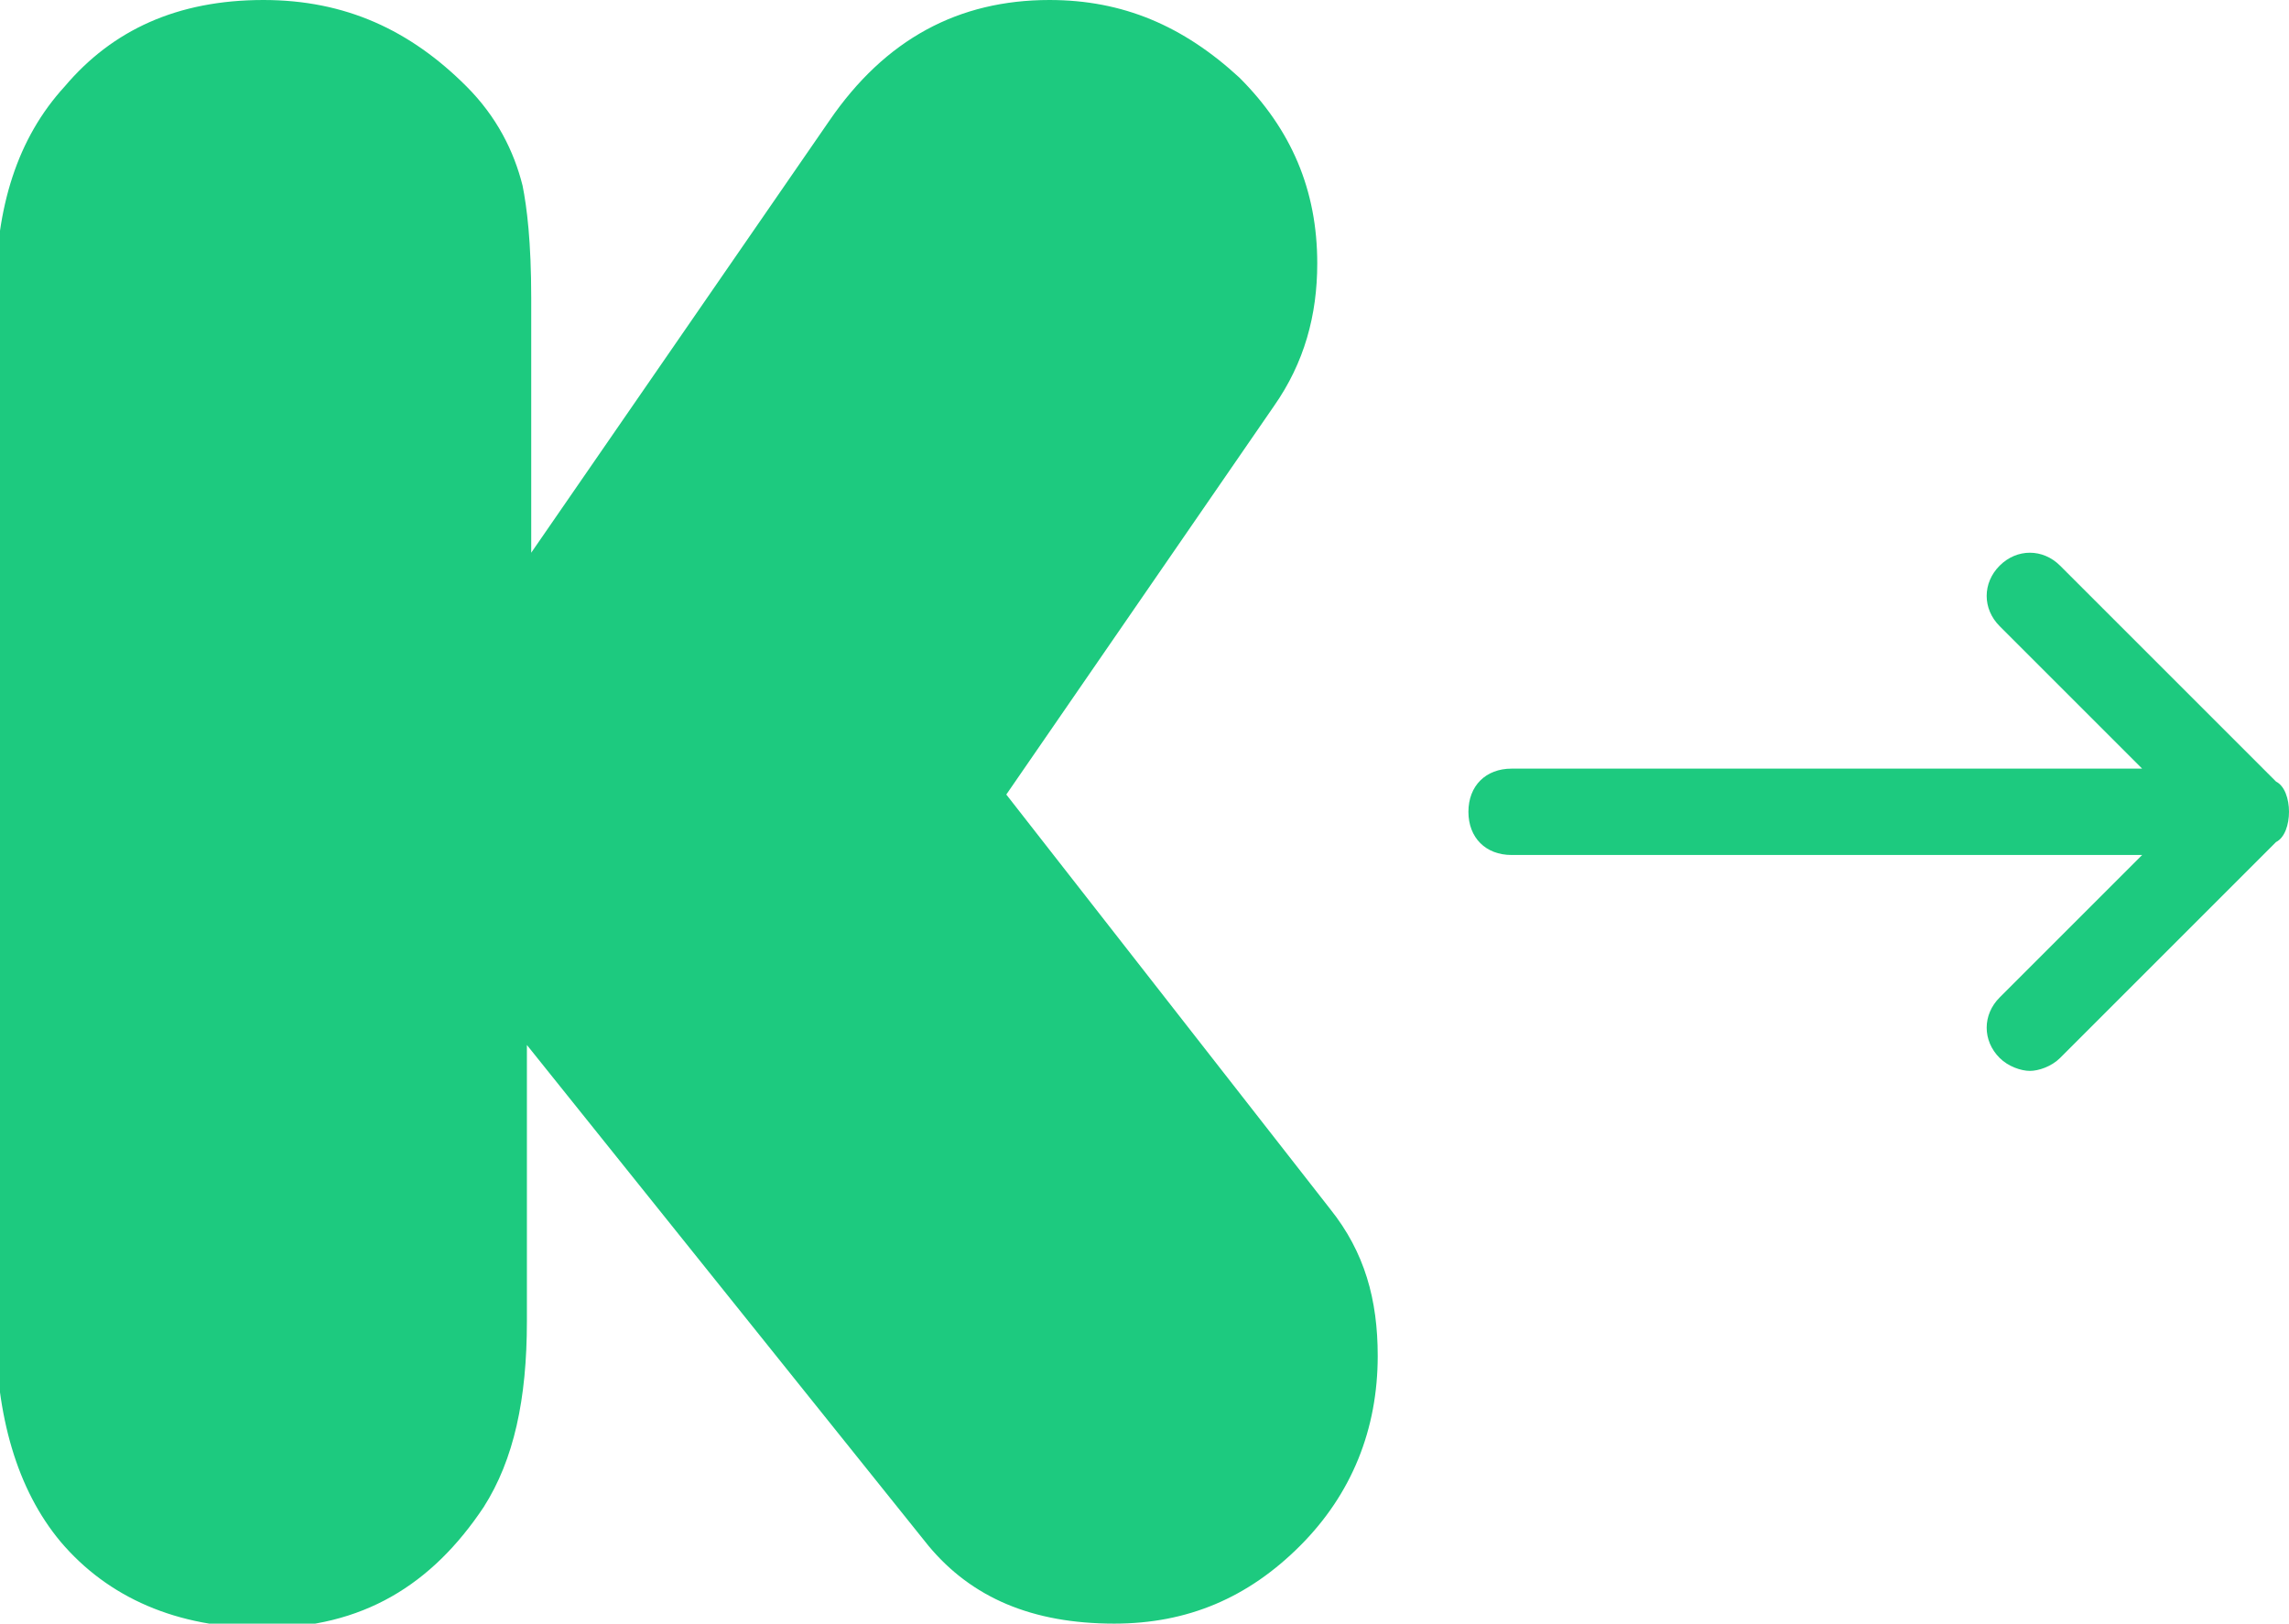 <?xml version="1.0" encoding="utf-8"?>
<!-- Generator: Adobe Illustrator 17.1.0, SVG Export Plug-In . SVG Version: 6.00 Build 0)  -->
<!DOCTYPE svg PUBLIC "-//W3C//DTD SVG 1.1//EN" "http://www.w3.org/Graphics/SVG/1.1/DTD/svg11.dtd">
<svg version="1.1" id="Layer_1" xmlns="http://www.w3.org/2000/svg" xmlns:xlink="http://www.w3.org/1999/xlink" x="0px" y="0px"
	 viewBox="0 0 53 37.6" enable-background="new 0 0 53 37.6" xml:space="preserve">
<path fill="#1DCA7F" d="M30.8,28c0.8,1,1.1,2.1,1.1,3.4c0,1.7-0.6,3.2-1.8,4.4c-1.2,1.2-2.6,1.8-4.3,1.8c-1.9,0-3.3-0.6-4.3-1.8
	l-9.3-11.6v6.4c0,1.8-0.3,3.2-1,4.3c-1.2,1.8-2.8,2.8-5.1,2.8c-2,0-3.6-0.7-4.7-2c-1-1.2-1.5-2.9-1.5-5V6.8c0-2,0.5-3.6,1.6-4.8
	c1.1-1.3,2.6-2,4.6-2C8,0,9.5,0.7,10.8,2c0.7,0.7,1.1,1.5,1.3,2.3c0.1,0.5,0.2,1.3,0.2,2.6v5.9l6.9-10c1.3-1.9,3-2.8,5.1-2.8
	c1.7,0,3.1,0.6,4.4,1.8c1.2,1.2,1.8,2.6,1.8,4.3c0,1.2-0.3,2.3-1,3.3l-6.2,9L30.8,28z M53,18.8c0-0.3-0.1-0.6-0.3-0.7l-5-5
	c-0.4-0.4-1-0.4-1.4,0s-0.4,1,0,1.4l3.3,3.3H35c-0.6,0-1,0.4-1,1s0.4,1,1,1h14.6l-3.3,3.3c-0.4,0.4-0.4,1,0,1.4
	c0.2,0.2,0.5,0.3,0.7,0.3s0.5-0.1,0.7-0.3l5-5C52.9,19.4,53,19.1,53,18.8z"/>
</svg>
